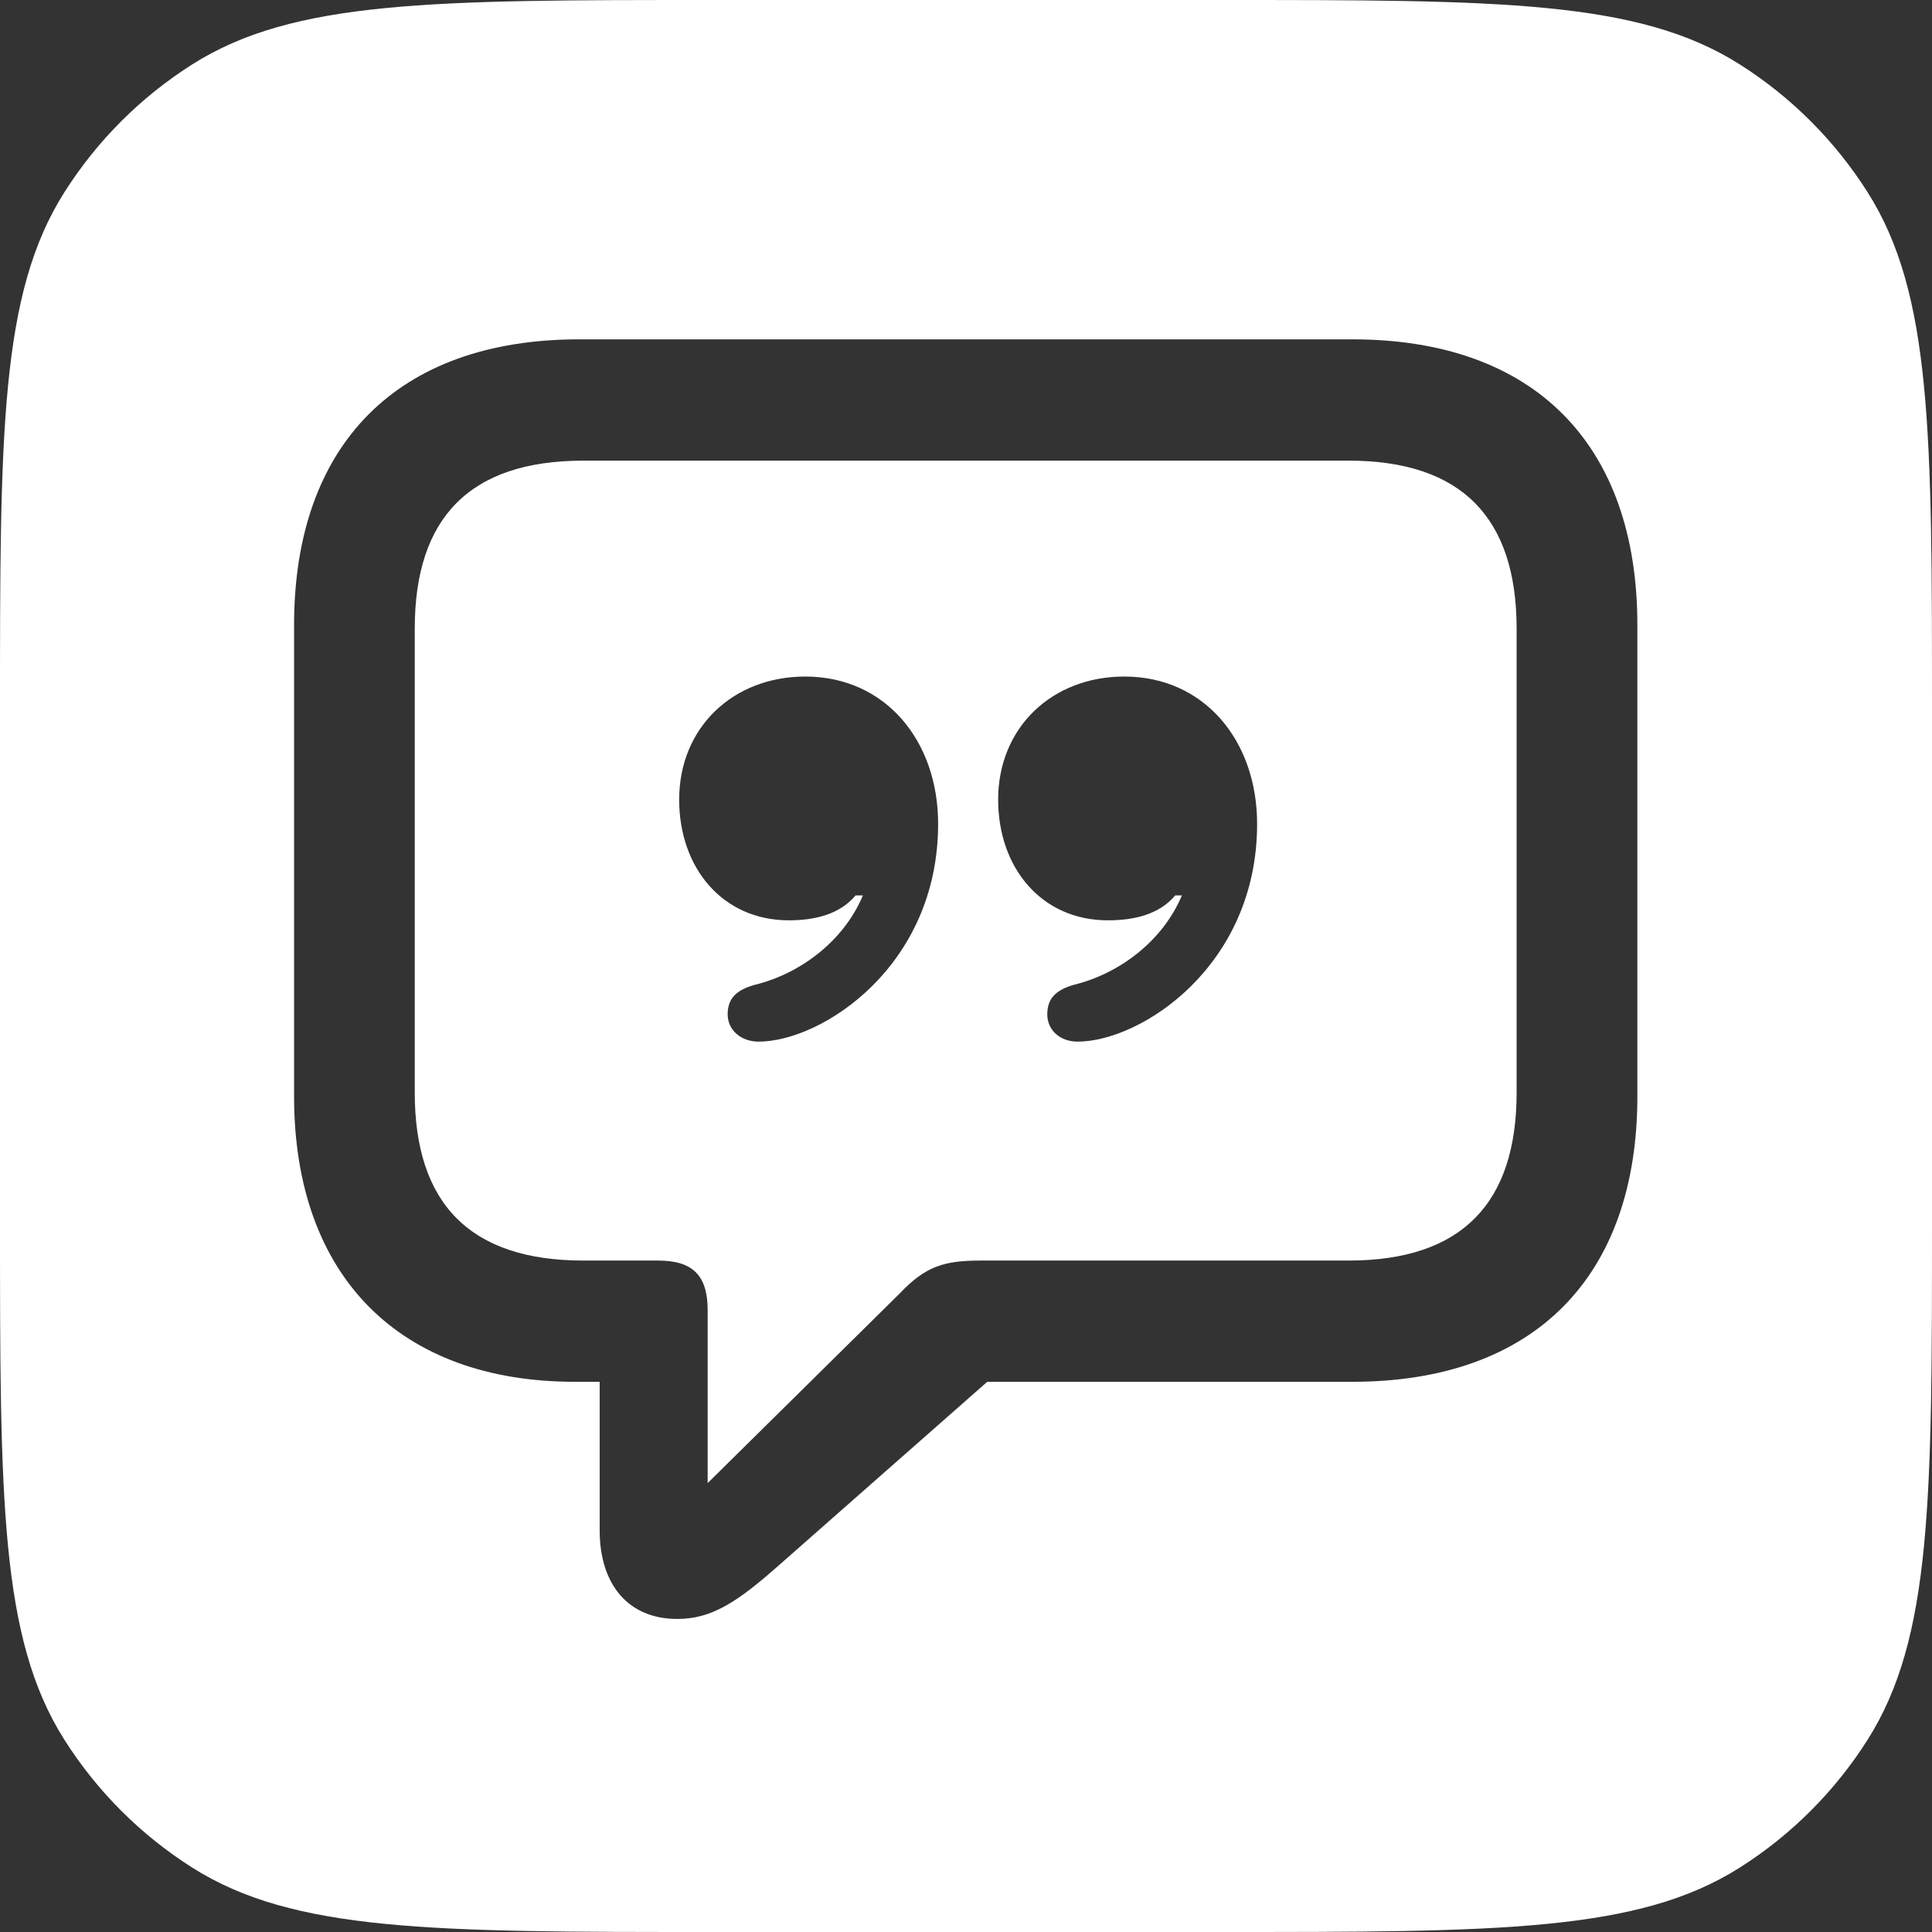 <svg width="28" height="28" viewBox="0 0 28 28" fill="none" xmlns="http://www.w3.org/2000/svg">
<rect x="0" y="0" width="28" height="28" fill="#333333" stroke="none"/>
<path fill-rule="evenodd" clip-rule="evenodd" d="M0.934 2.785C0 4.257 0 6.278 0 10.32V17.68C0 21.722 0 23.743 0.934 25.215C1.407 25.961 2.039 26.593 2.785 27.066C4.257 28 6.278 28 10.32 28H17.68C21.722 28 23.743 28 25.215 27.066C25.961 26.593 26.593 25.961 27.066 25.215C28 23.743 28 21.722 28 17.68V10.32C28 6.278 28 4.257 27.066 2.785C26.593 2.039 25.961 1.407 25.215 0.934C23.743 0 21.722 0 17.68 0H10.32C6.278 0 4.257 0 2.785 0.934C2.039 1.407 1.407 2.039 0.934 2.785ZM11.293 22.681C10.687 23.217 10.317 23.463 9.816 23.463C9.104 23.463 8.691 22.962 8.691 22.18V20.026H8.331C5.8 20.026 4.262 18.506 4.262 15.887V9.058C4.262 6.447 5.756 4.918 8.393 4.918H19.599C22.244 4.918 23.73 6.447 23.73 9.058V15.887C23.73 18.497 22.244 20.026 19.599 20.026H14.308L11.293 22.681ZM10.256 18.989V21.494L13.042 18.743C13.411 18.356 13.675 18.269 14.211 18.269H19.546C21.189 18.269 21.98 17.434 21.98 15.834V9.11C21.98 7.511 21.189 6.676 19.546 6.676H8.454C6.802 6.676 6.011 7.511 6.011 9.11V15.834C6.011 17.434 6.802 18.269 8.454 18.269H9.535C10.027 18.269 10.256 18.471 10.256 18.989ZM11.434 13.338C10.467 13.338 9.843 12.573 9.843 11.589C9.843 10.543 10.625 9.805 11.671 9.805C12.831 9.805 13.596 10.736 13.596 11.94C13.596 14.006 11.908 15.096 10.994 15.096C10.739 15.096 10.546 14.929 10.546 14.7C10.546 14.489 10.651 14.349 10.95 14.27C11.592 14.111 12.225 13.646 12.506 12.977H12.4C12.172 13.25 11.812 13.338 11.434 13.338ZM16.057 13.338C15.09 13.338 14.466 12.573 14.466 11.589C14.466 10.543 15.248 9.805 16.294 9.805C17.454 9.805 18.219 10.736 18.219 11.94C18.219 14.006 16.531 15.096 15.617 15.096C15.362 15.096 15.178 14.929 15.178 14.7C15.178 14.489 15.283 14.349 15.573 14.27C16.215 14.111 16.848 13.646 17.129 12.977H17.032C16.804 13.25 16.443 13.338 16.057 13.338Z" fill="white"/>
</svg>
